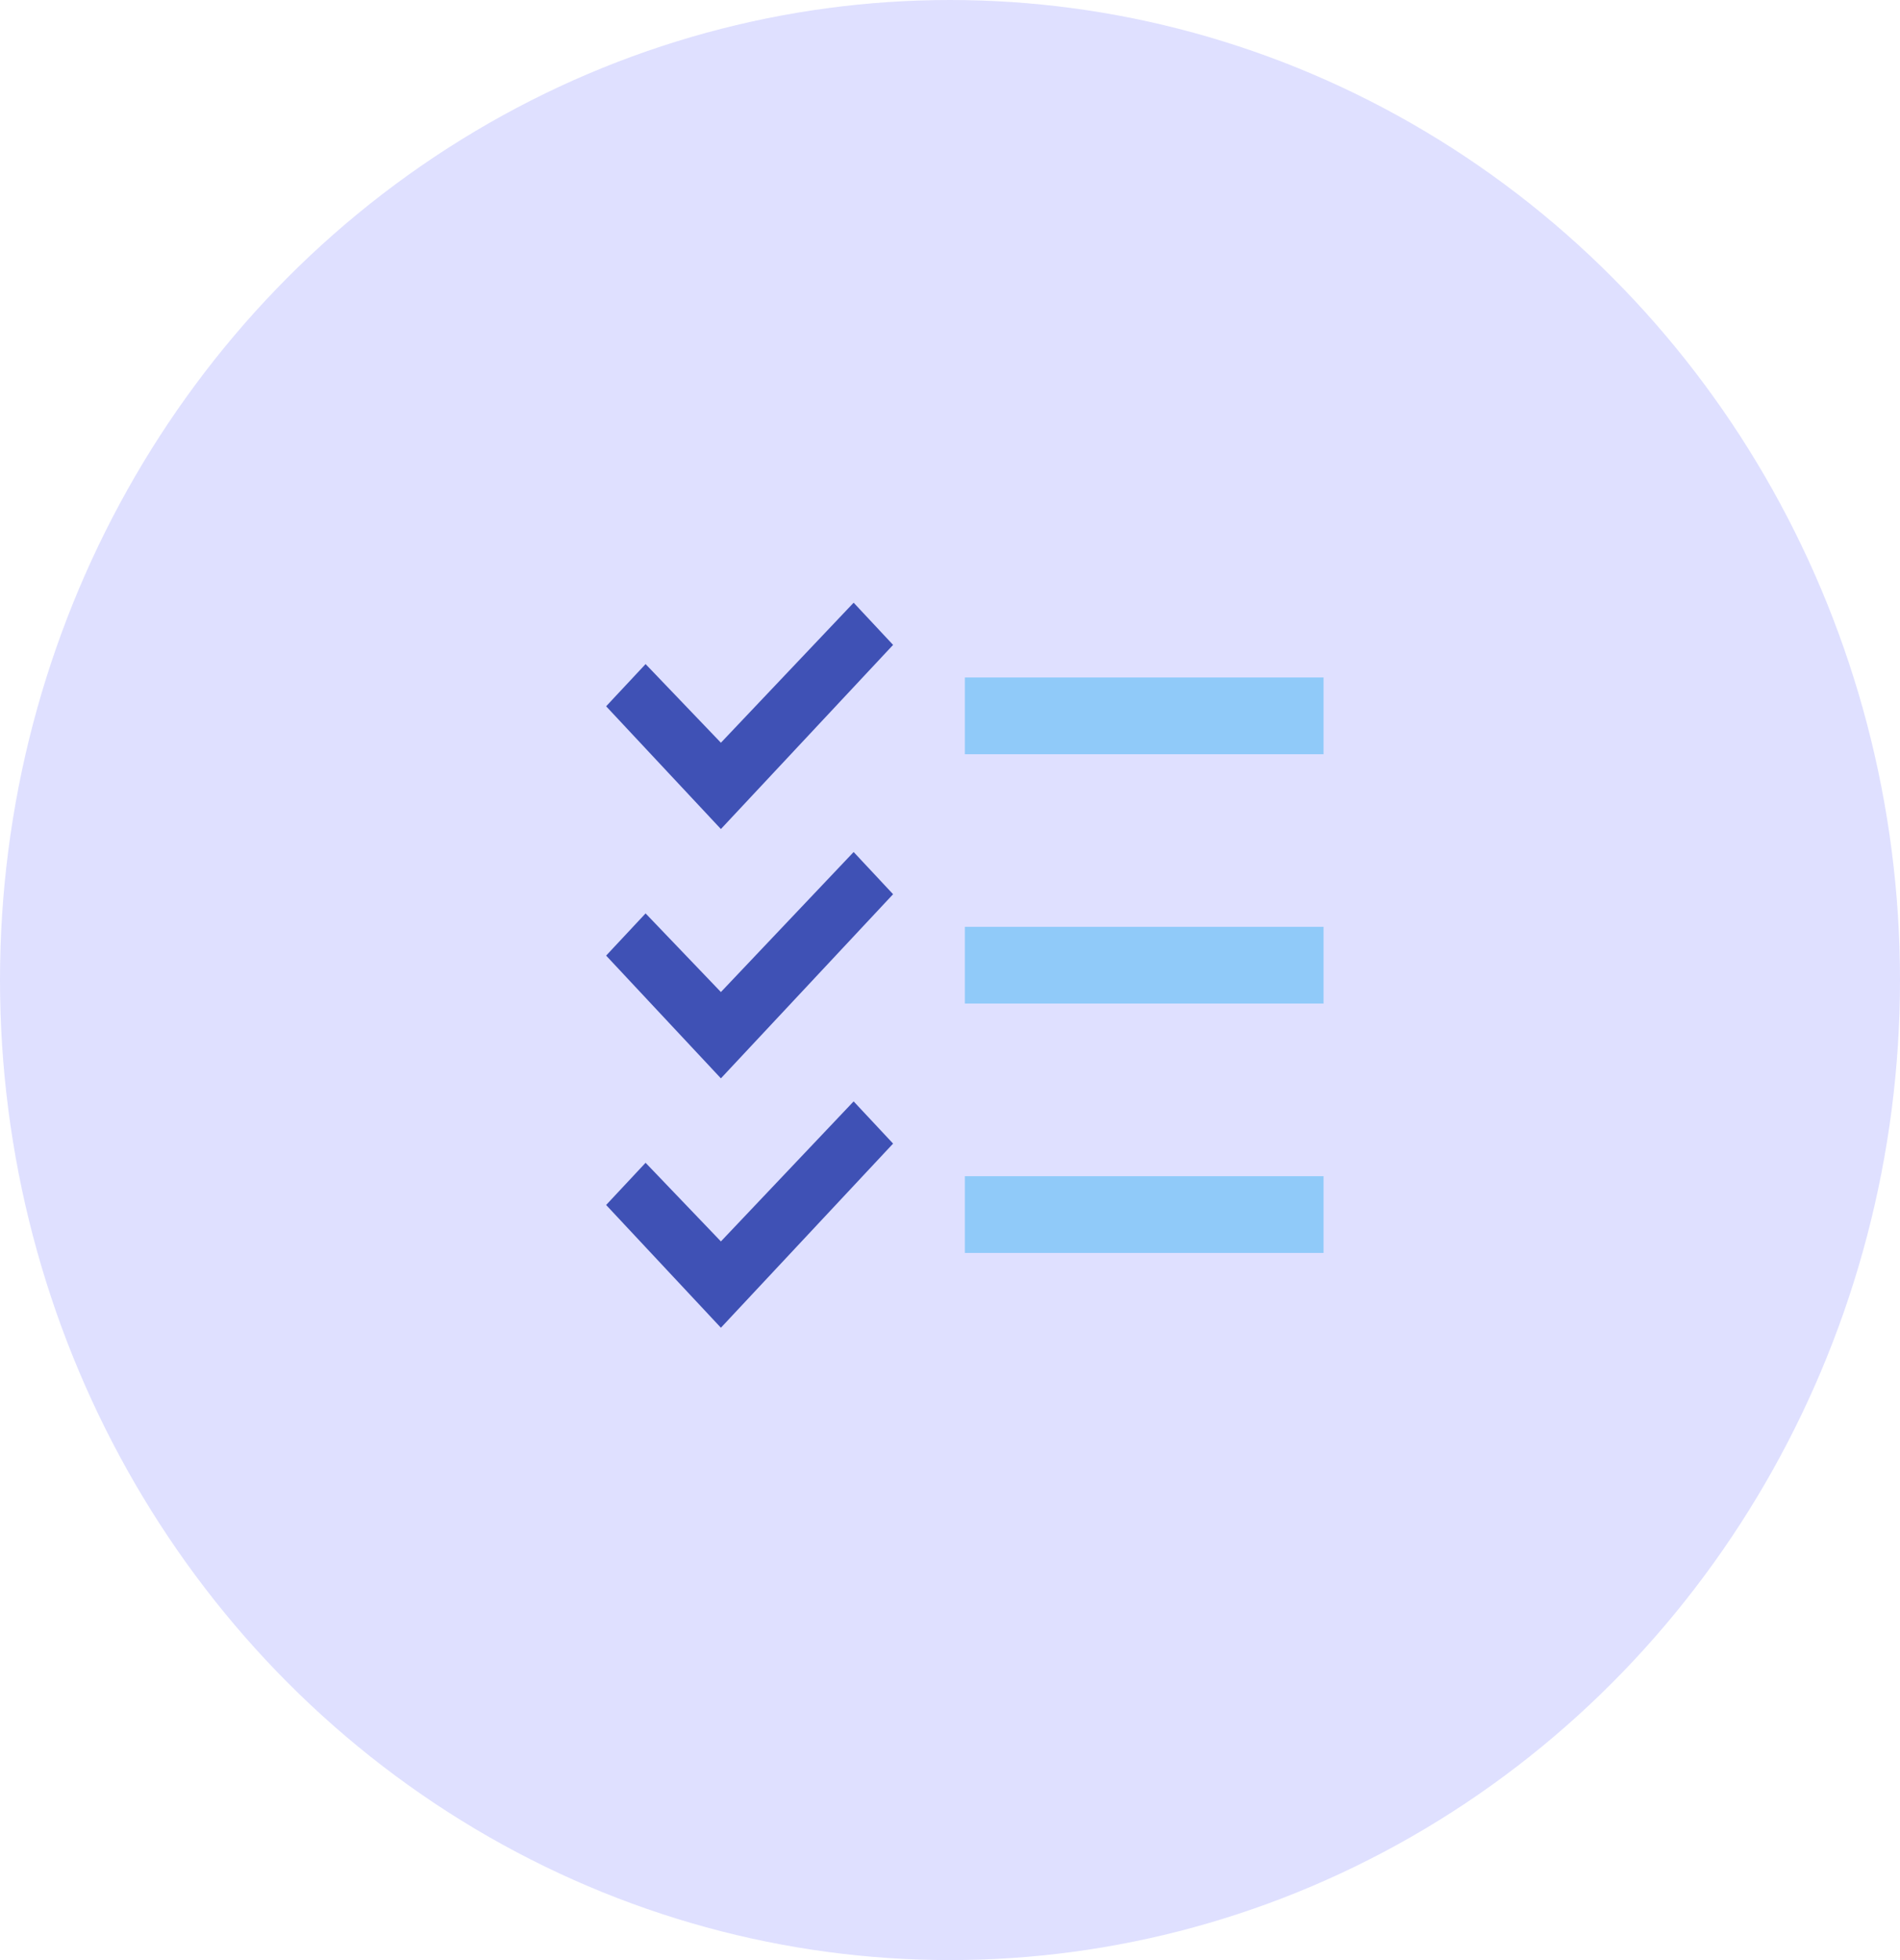 <svg width="64" height="66" viewBox="0 0 64 66" fill="none" xmlns="http://www.w3.org/2000/svg">
<ellipse cx="32" cy="33" rx="32" ry="33" fill="#DFE0FF"/>
<path d="M28.754 28.689L24.283 33.404L21.746 30.756L20.417 32.177L24.283 36.31L30.083 30.11L28.754 28.689Z" fill="#3F51B5"/>
<path d="M28.754 20.294L24.283 25.009L21.746 22.361L20.417 23.782L24.283 27.915L30.083 21.715L28.754 20.294Z" fill="#3F51B5"/>
<path d="M28.754 37.086L24.283 41.801L21.746 39.153L20.417 40.574L24.283 44.707L30.083 38.507L28.754 37.086Z" fill="#3F51B5"/>
<path d="M32.5 31.208H44.583V33.791H32.5V31.208Z" fill="#90CAF9"/>
<path d="M32.5 22.812H44.583V25.396H32.5V22.812Z" fill="#90CAF9"/>
<path d="M32.5 39.605H44.583V42.188H32.5V39.605Z" fill="#90CAF9"/>
</svg>
